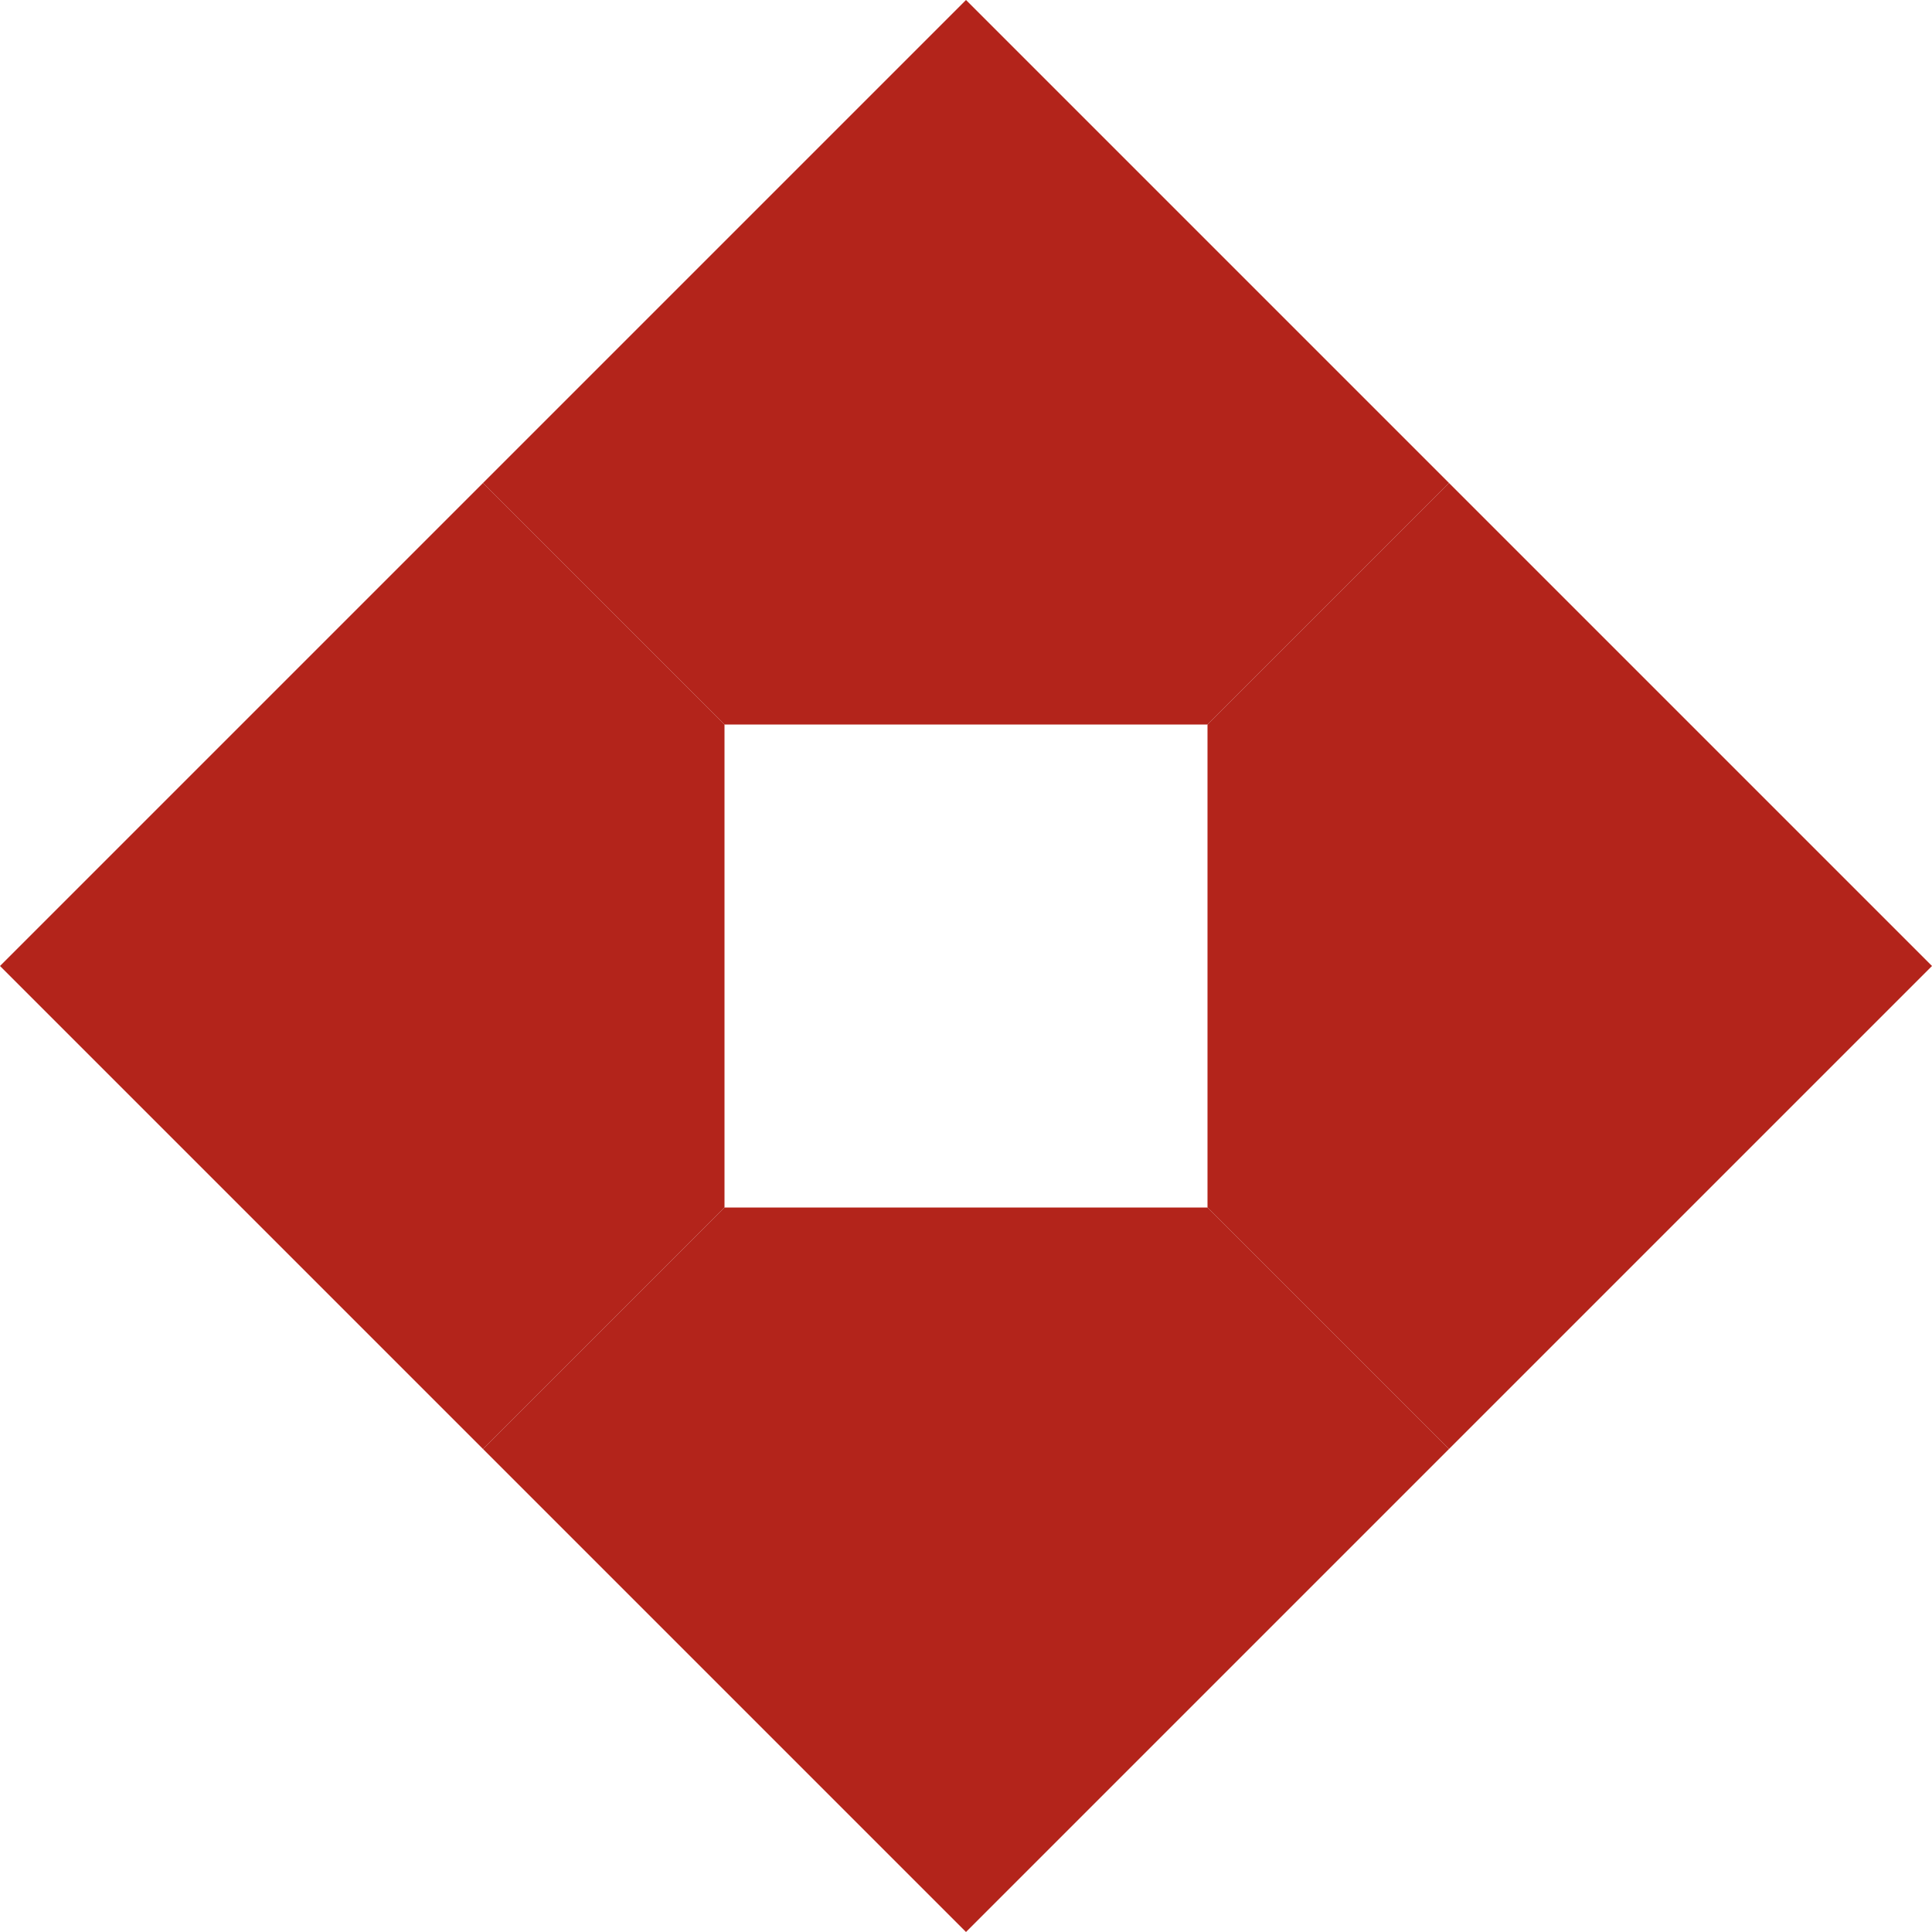 <svg fill="#b3241b" viewBox="0 0 16 16" xmlns="http://www.w3.org/2000/svg"><path d="m8 6h-2l-2-2 4-4 4 4-2 2z"/><path d="m8 10h2l2 2-4 4-4-4 2-2z"/><path d="m10 8v-2l2-2 4 4-4 4-2-2z"/><path d="m6 8v2l-2 2-4-4 4-4 2 2z"/></svg>